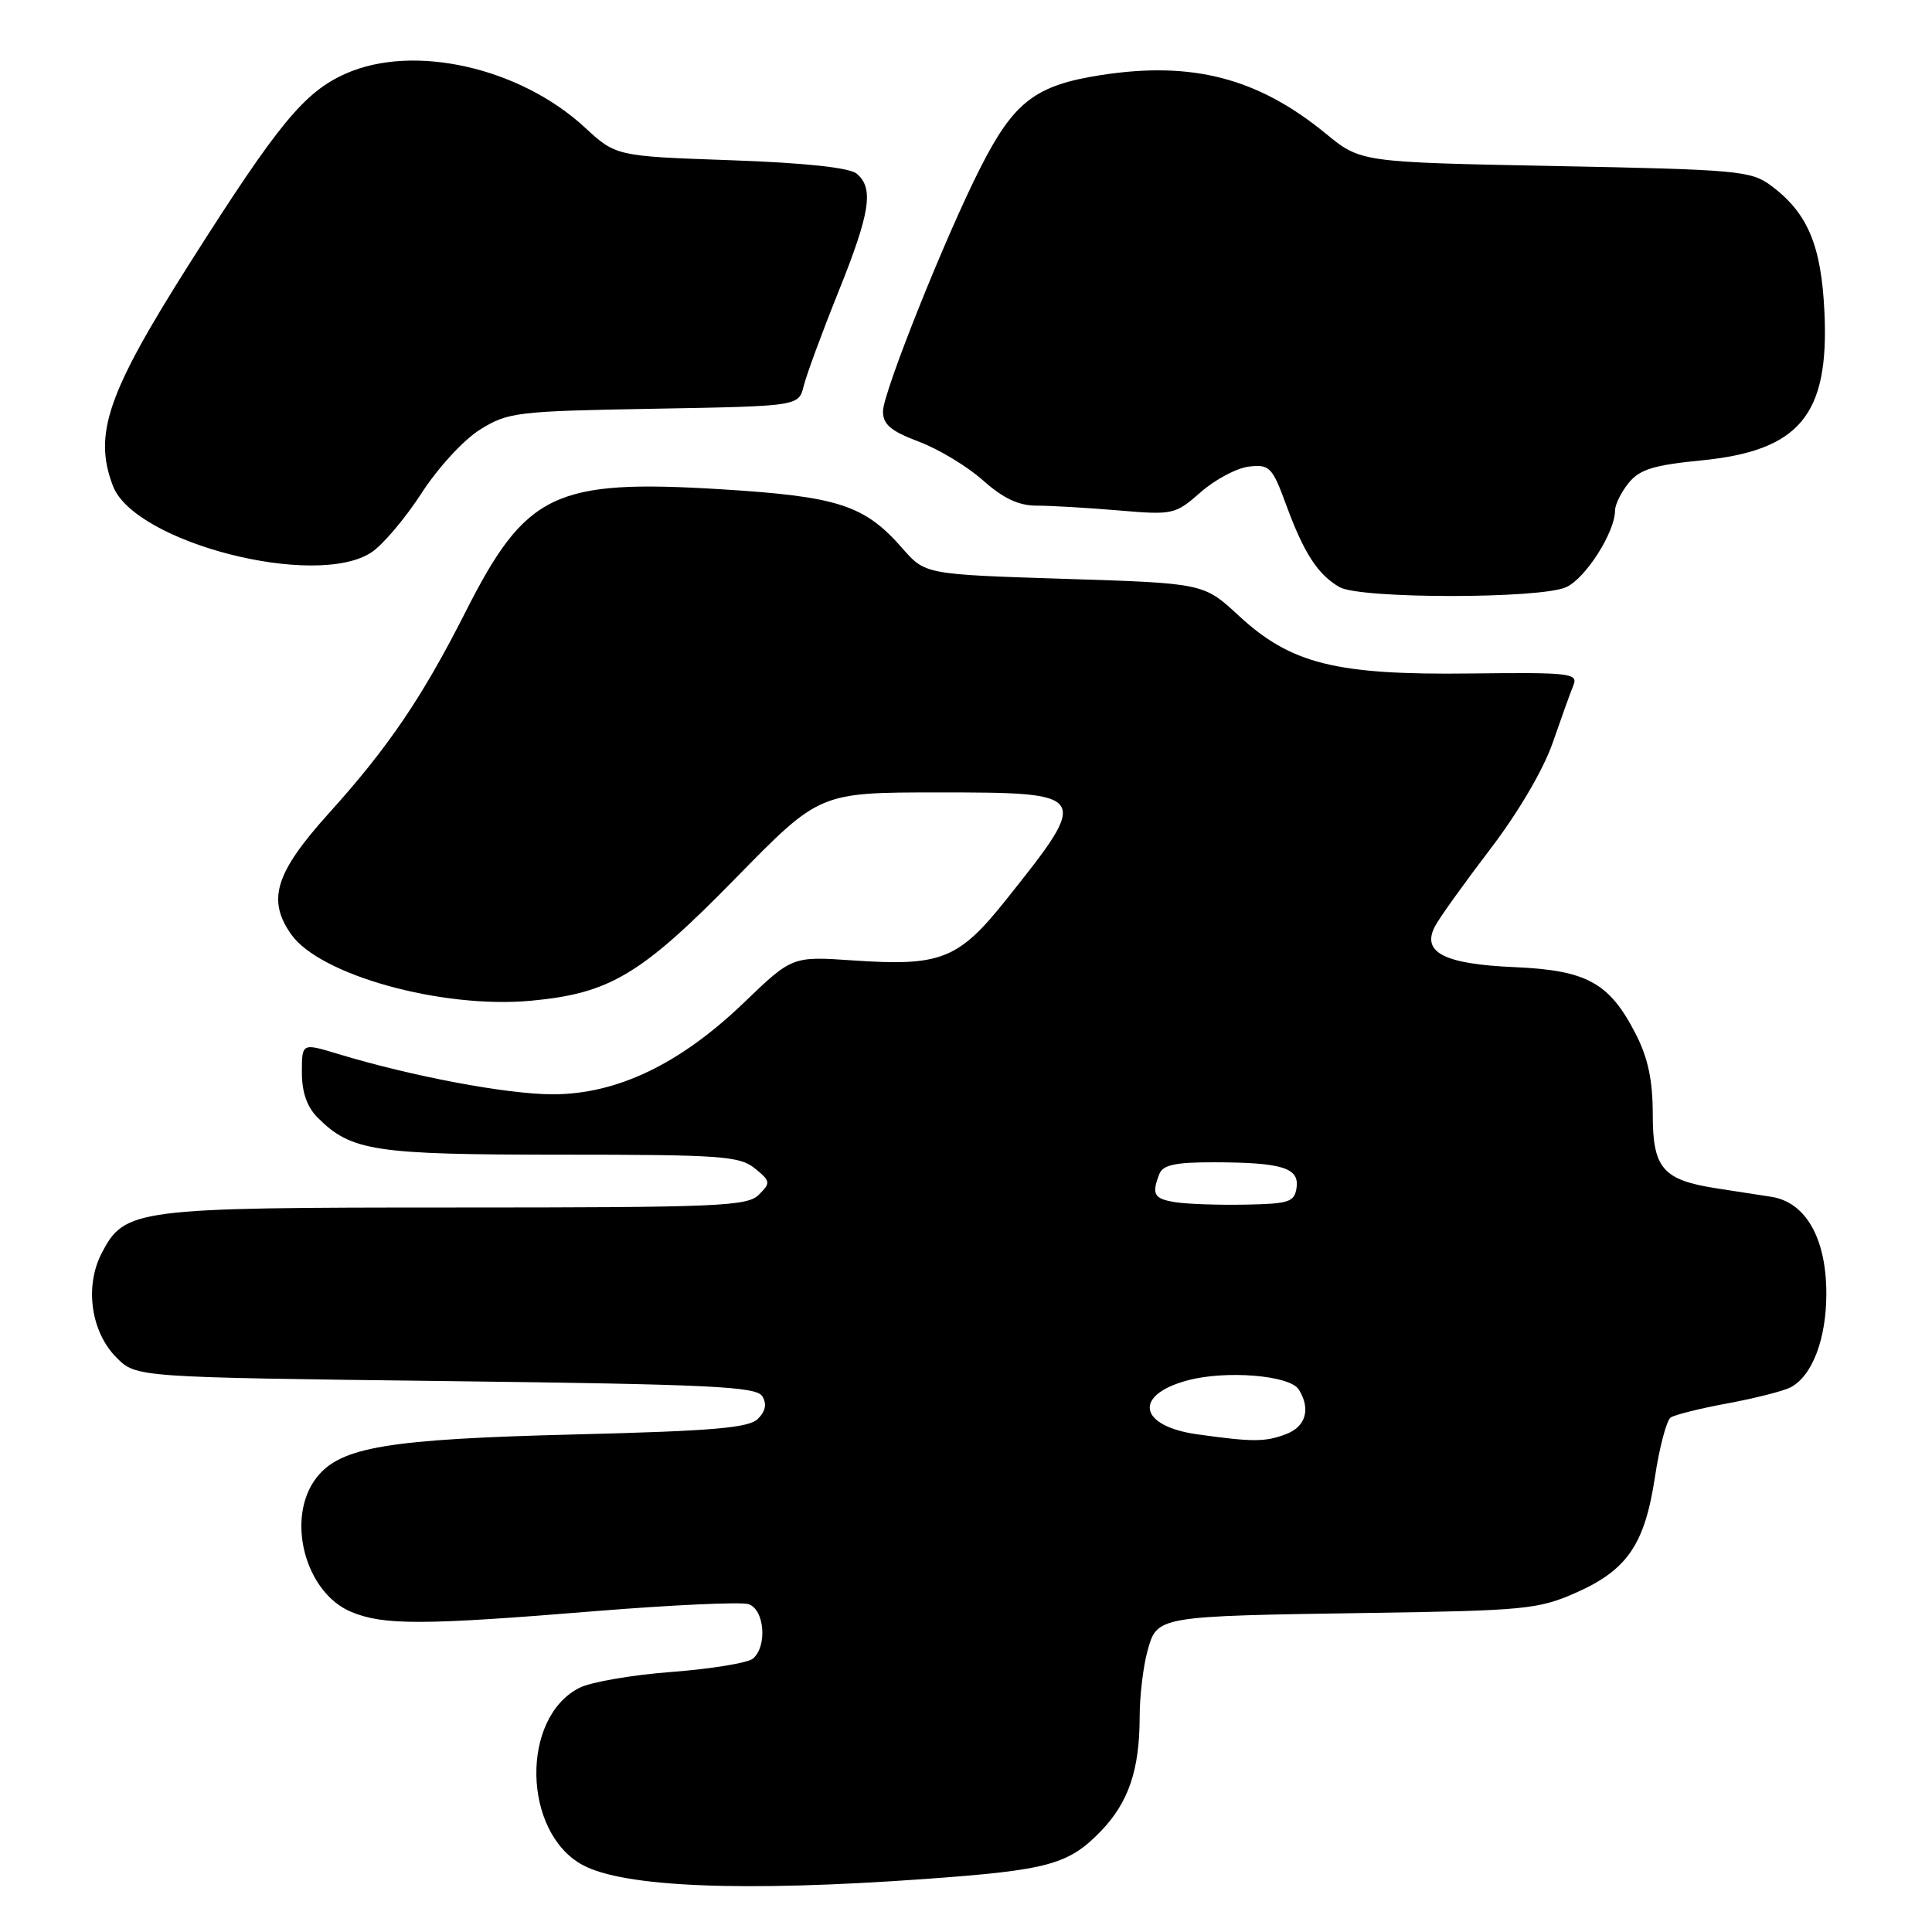 <?xml version="1.0" encoding="UTF-8" standalone="no"?>
<!DOCTYPE svg PUBLIC "-//W3C//DTD SVG 1.1//EN" "http://www.w3.org/Graphics/SVG/1.1/DTD/svg11.dtd" >
<svg xmlns="http://www.w3.org/2000/svg" xmlns:xlink="http://www.w3.org/1999/xlink" version="1.1" viewBox="0 0 256 256">
 <g >
 <path fill="currentColor"
d=" M 122.50 248.98 C 138.89 247.80 141.56 247.08 145.84 242.67 C 149.53 238.85 151.00 234.56 151.01 227.51 C 151.01 224.75 151.48 220.83 152.04 218.79 C 153.34 214.11 153.13 214.15 181.50 213.72 C 201.97 213.42 203.87 213.23 208.78 211.06 C 215.62 208.04 217.94 204.65 219.29 195.70 C 219.89 191.74 220.83 188.20 221.37 187.83 C 221.92 187.46 225.32 186.61 228.93 185.95 C 232.54 185.28 236.28 184.33 237.24 183.84 C 240.12 182.35 242.00 177.44 242.00 171.42 C 242.00 164.08 239.27 159.28 234.69 158.58 C 232.94 158.31 229.70 157.81 227.50 157.47 C 220.33 156.36 219.00 154.83 219.00 147.69 C 219.00 143.16 218.38 140.20 216.75 137.02 C 213.27 130.22 210.29 128.57 200.68 128.15 C 191.31 127.75 188.30 126.18 190.17 122.69 C 190.77 121.56 194.07 116.96 197.49 112.48 C 201.19 107.63 204.53 101.94 205.74 98.42 C 206.87 95.16 208.10 91.73 208.49 90.79 C 209.13 89.21 208.04 89.08 194.84 89.24 C 177.01 89.46 171.04 87.97 164.14 81.58 C 159.50 77.28 159.50 77.28 141.05 76.70 C 122.59 76.11 122.59 76.11 119.55 72.63 C 114.54 66.91 111.07 65.79 95.54 64.83 C 73.45 63.48 69.67 65.30 61.66 81.13 C 55.95 92.40 51.46 99.03 43.56 107.78 C 36.48 115.64 35.36 119.22 38.57 123.79 C 42.36 129.21 58.57 133.70 70.38 132.60 C 80.83 131.63 84.98 129.14 97.55 116.29 C 108.60 105.00 108.60 105.00 124.33 105.00 C 144.46 105.00 144.55 105.13 133.33 119.20 C 127.01 127.14 124.68 128.06 113.03 127.26 C 104.97 126.71 104.97 126.71 98.57 132.86 C 90.10 141.00 81.74 145.00 73.24 145.00 C 67.20 145.00 54.60 142.63 44.75 139.64 C 40.00 138.20 40.00 138.20 40.00 142.10 C 40.00 144.72 40.68 146.68 42.09 148.09 C 46.54 152.54 49.58 153.00 74.36 153.00 C 95.46 153.00 98.00 153.18 100.01 154.81 C 102.11 156.51 102.14 156.72 100.55 158.31 C 99.02 159.84 95.20 160.00 60.40 160.00 C 17.81 160.00 16.52 160.17 13.46 166.08 C 11.19 170.48 12.05 176.51 15.45 179.90 C 18.04 182.50 18.04 182.50 59.06 183.00 C 94.07 183.43 100.21 183.72 101.00 185.00 C 101.63 186.02 101.45 186.98 100.43 188.00 C 99.22 189.21 94.52 189.61 76.22 190.07 C 51.40 190.69 45.14 191.73 41.97 195.76 C 37.81 201.05 40.36 211.00 46.53 213.58 C 50.82 215.37 55.99 215.36 78.93 213.48 C 89.07 212.66 98.19 212.24 99.18 212.56 C 101.31 213.23 101.70 218.18 99.75 219.79 C 99.06 220.35 94.22 221.14 89.00 221.54 C 83.78 221.93 78.27 222.88 76.77 223.65 C 68.96 227.61 69.24 242.80 77.20 247.12 C 82.61 250.06 98.41 250.71 122.50 248.98 Z  M 207.53 77.80 C 210.10 76.64 214.00 70.51 214.00 67.65 C 214.00 66.86 214.81 65.22 215.80 64.00 C 217.26 62.20 219.10 61.63 225.40 61.01 C 238.44 59.73 242.38 55.02 241.75 41.41 C 241.34 32.51 239.54 28.23 234.68 24.60 C 232.03 22.63 230.30 22.47 206.08 22.00 C 180.31 21.50 180.31 21.50 175.68 17.71 C 166.70 10.34 157.98 8.07 145.88 9.95 C 137.18 11.30 134.34 13.48 129.90 22.24 C 125.28 31.33 117.00 52.04 117.00 54.50 C 117.00 56.24 118.03 57.12 121.75 58.52 C 124.36 59.50 128.19 61.81 130.25 63.65 C 132.92 66.03 134.97 67.00 137.35 67.00 C 139.19 67.00 144.06 67.28 148.16 67.63 C 155.46 68.25 155.71 68.19 159.12 65.20 C 161.04 63.52 163.92 61.99 165.53 61.82 C 168.24 61.52 168.59 61.89 170.47 67.02 C 172.79 73.32 174.64 76.16 177.50 77.80 C 180.24 79.36 204.10 79.37 207.53 77.80 Z  M 49.22 73.19 C 50.72 72.20 53.70 68.68 55.85 65.36 C 58.04 61.97 61.45 58.26 63.63 56.91 C 67.31 54.62 68.46 54.48 86.66 54.16 C 105.83 53.82 105.83 53.82 106.49 51.16 C 106.85 49.70 108.91 44.10 111.07 38.73 C 115.32 28.16 115.82 24.93 113.51 23.01 C 112.55 22.21 106.68 21.58 96.82 21.23 C 81.63 20.70 81.63 20.70 77.46 16.86 C 68.86 8.93 54.82 5.77 45.85 9.74 C 40.32 12.19 36.91 16.33 25.14 34.88 C 14.23 52.09 12.35 57.53 14.96 64.38 C 17.81 71.89 41.83 78.07 49.22 73.19 Z  M 158.68 190.06 C 150.88 188.98 150.11 184.85 157.35 182.91 C 162.43 181.54 170.90 182.23 172.09 184.11 C 173.70 186.66 173.04 189.04 170.43 190.02 C 167.66 191.08 166.04 191.09 158.68 190.06 Z  M 155.75 159.30 C 152.91 158.85 152.57 158.27 153.61 155.58 C 154.08 154.36 155.71 154.00 160.86 154.01 C 169.89 154.03 172.18 154.74 171.80 157.38 C 171.53 159.28 170.82 159.51 165.00 159.62 C 161.43 159.69 157.26 159.54 155.75 159.30 Z "/>
</g>
</svg>